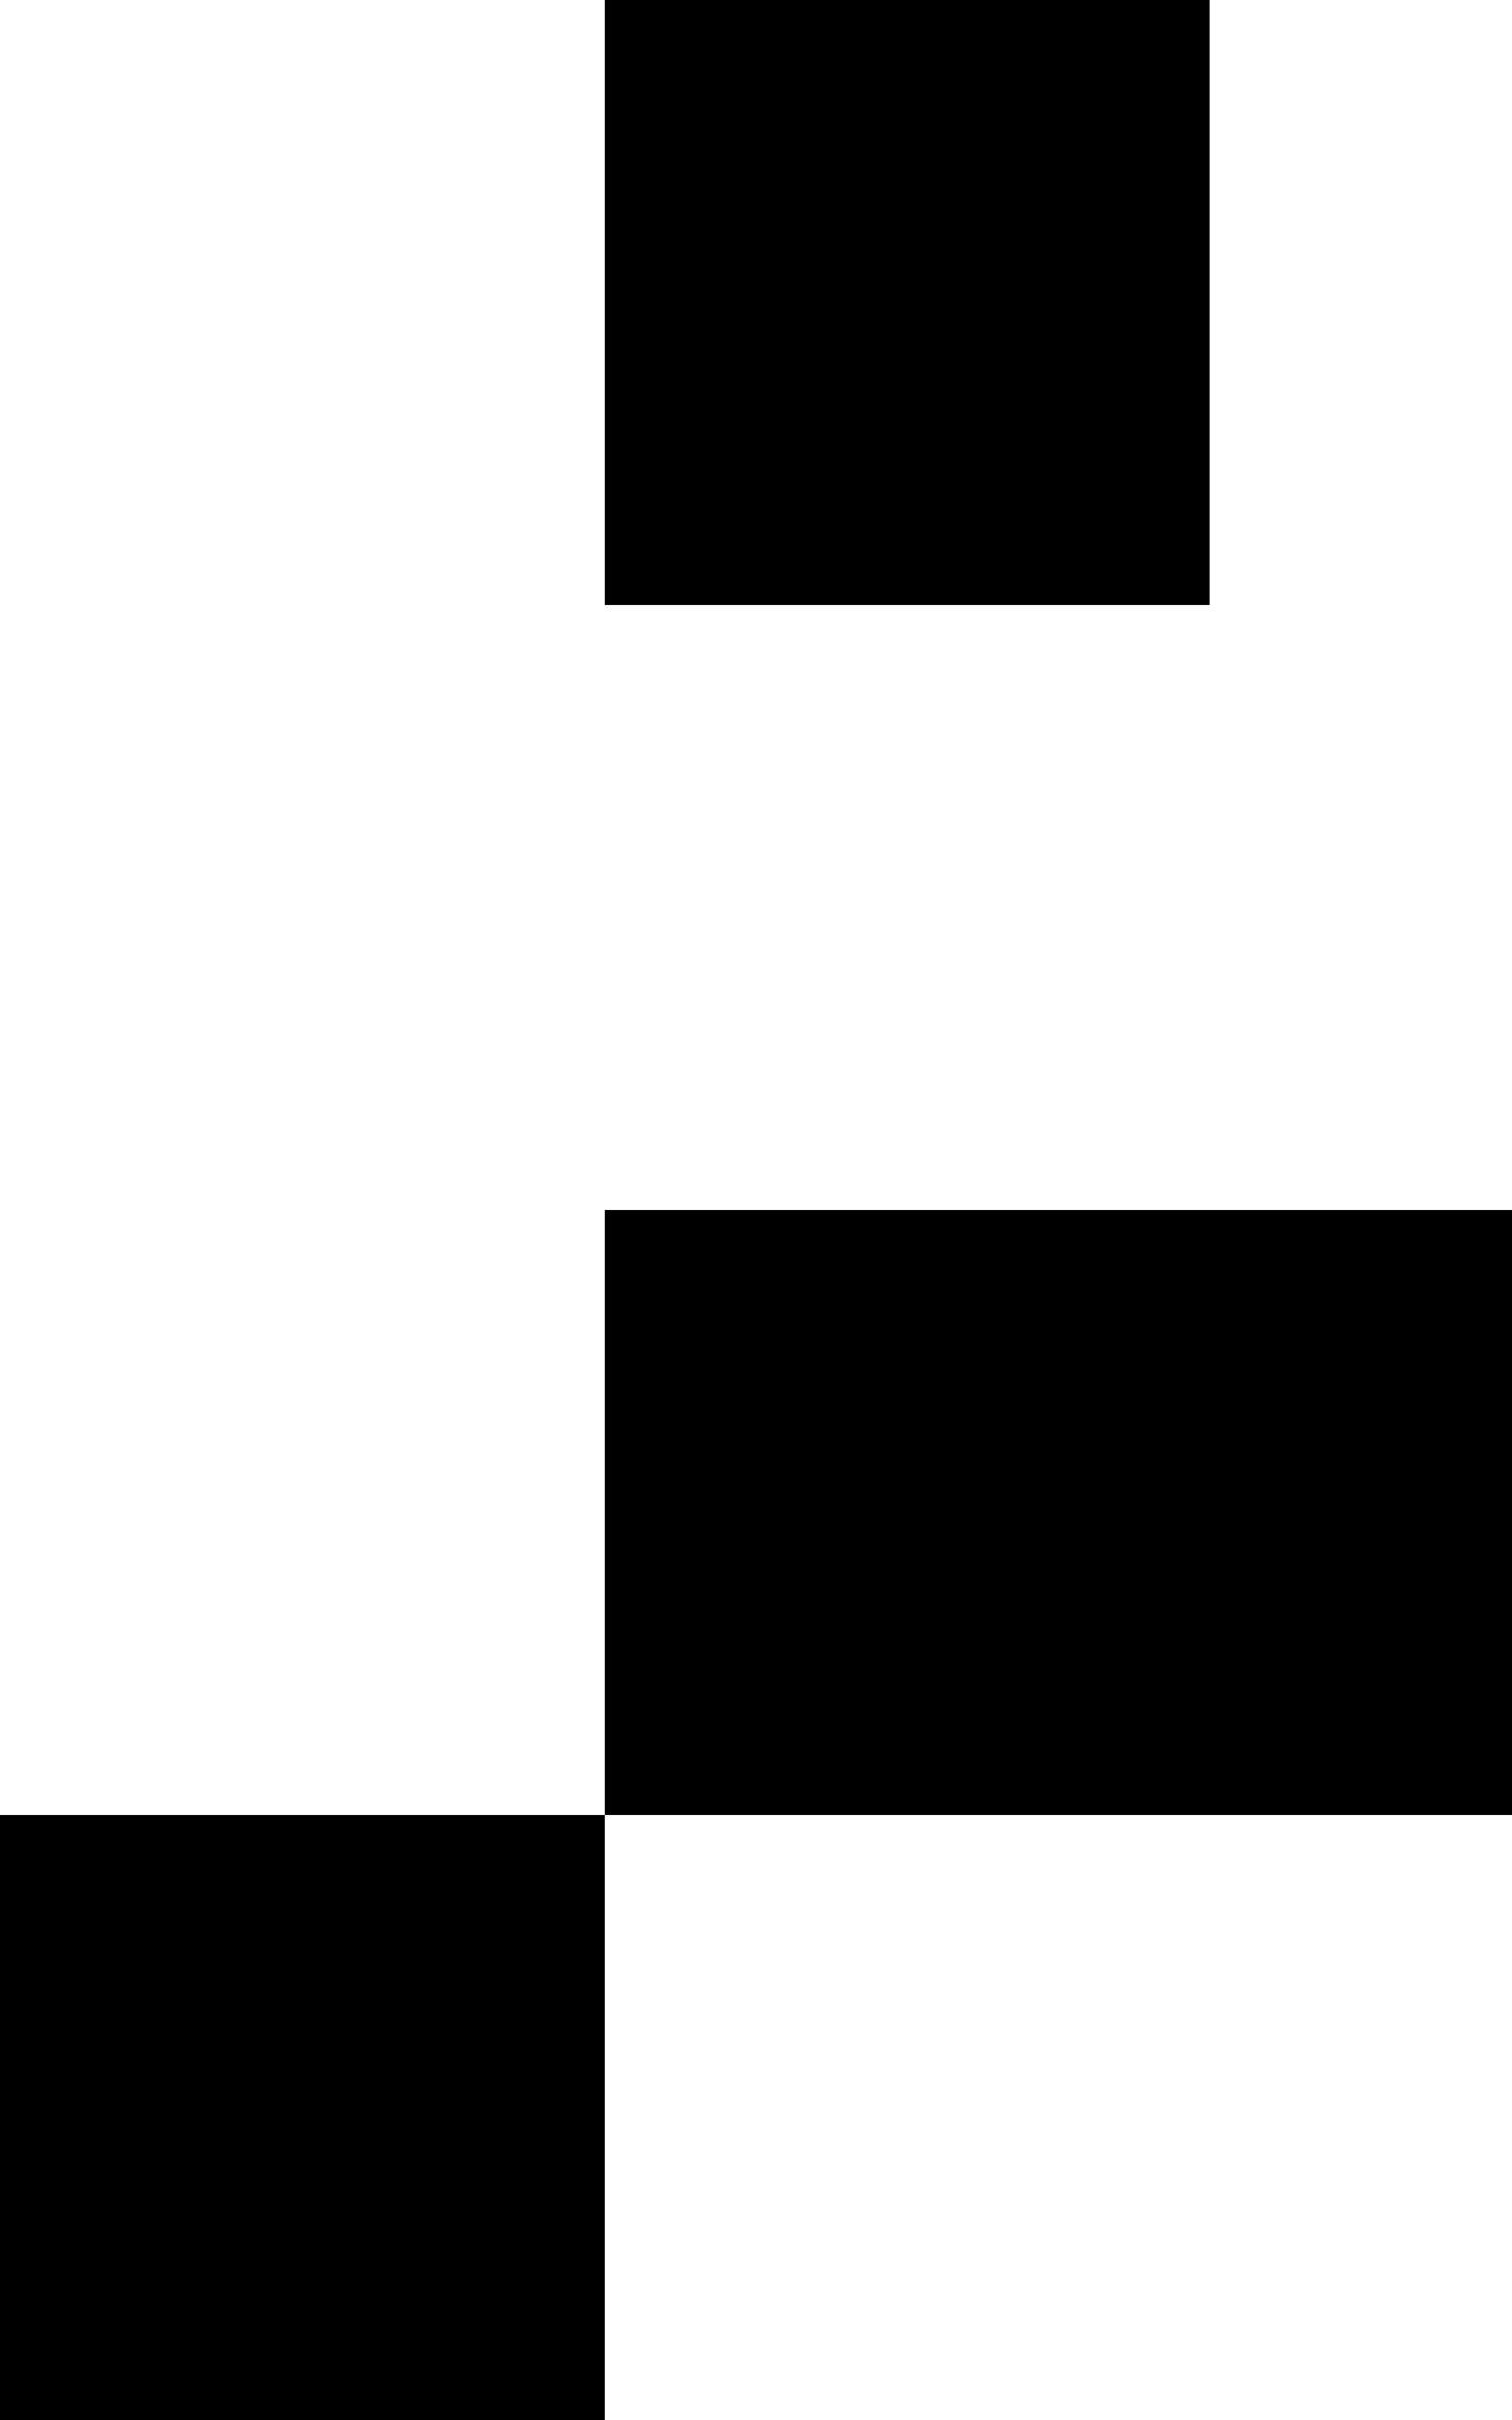 <svg class="no-dark-shadow" style="transform: scale(2);" width="5" height="8" viewBox="0 0 5 8" fill="none" xmlns="http://www.w3.org/2000/svg">
    <rect width="5" height="8" fill="transparent"/>
    <rect y="4" width="1" height="1" fill="currentColor"/>
    <rect y="5" width="1" height="1" fill="currentColor"/>
    <rect x="1" y="6" width="1" height="1" fill="currentColor"/>
    <rect x="2" y="6" width="1" height="1" fill="currentColor"/>
    <rect x="1" y="4" width="1" height="1" fill="currentColor"/>
    <rect x="1" y="2" width="1" height="1" fill="currentColor"/>
    <rect x="1" width="1" height="1" fill="currentColor"/>
    <rect x="3" width="1" height="1" fill="currentColor"/>
    <rect x="4" y="3" width="1" height="1" fill="currentColor"/>
    <rect x="3" y="2" width="1" height="1" fill="currentColor"/>
    <rect x="2" y="2" width="1" height="1" fill="currentColor"/>
    <rect x="2" y="4" width="1" height="1" fill="currentColor"/>
    <rect x="3" y="4" width="1" height="1" fill="currentColor"/>
    <rect x="3" y="6" width="1" height="1" fill="currentColor"/>
    <rect x="4" y="6" width="1" height="1" fill="currentColor"/>
    <rect y="3" width="1" height="1" fill="currentColor"/>
</svg>
